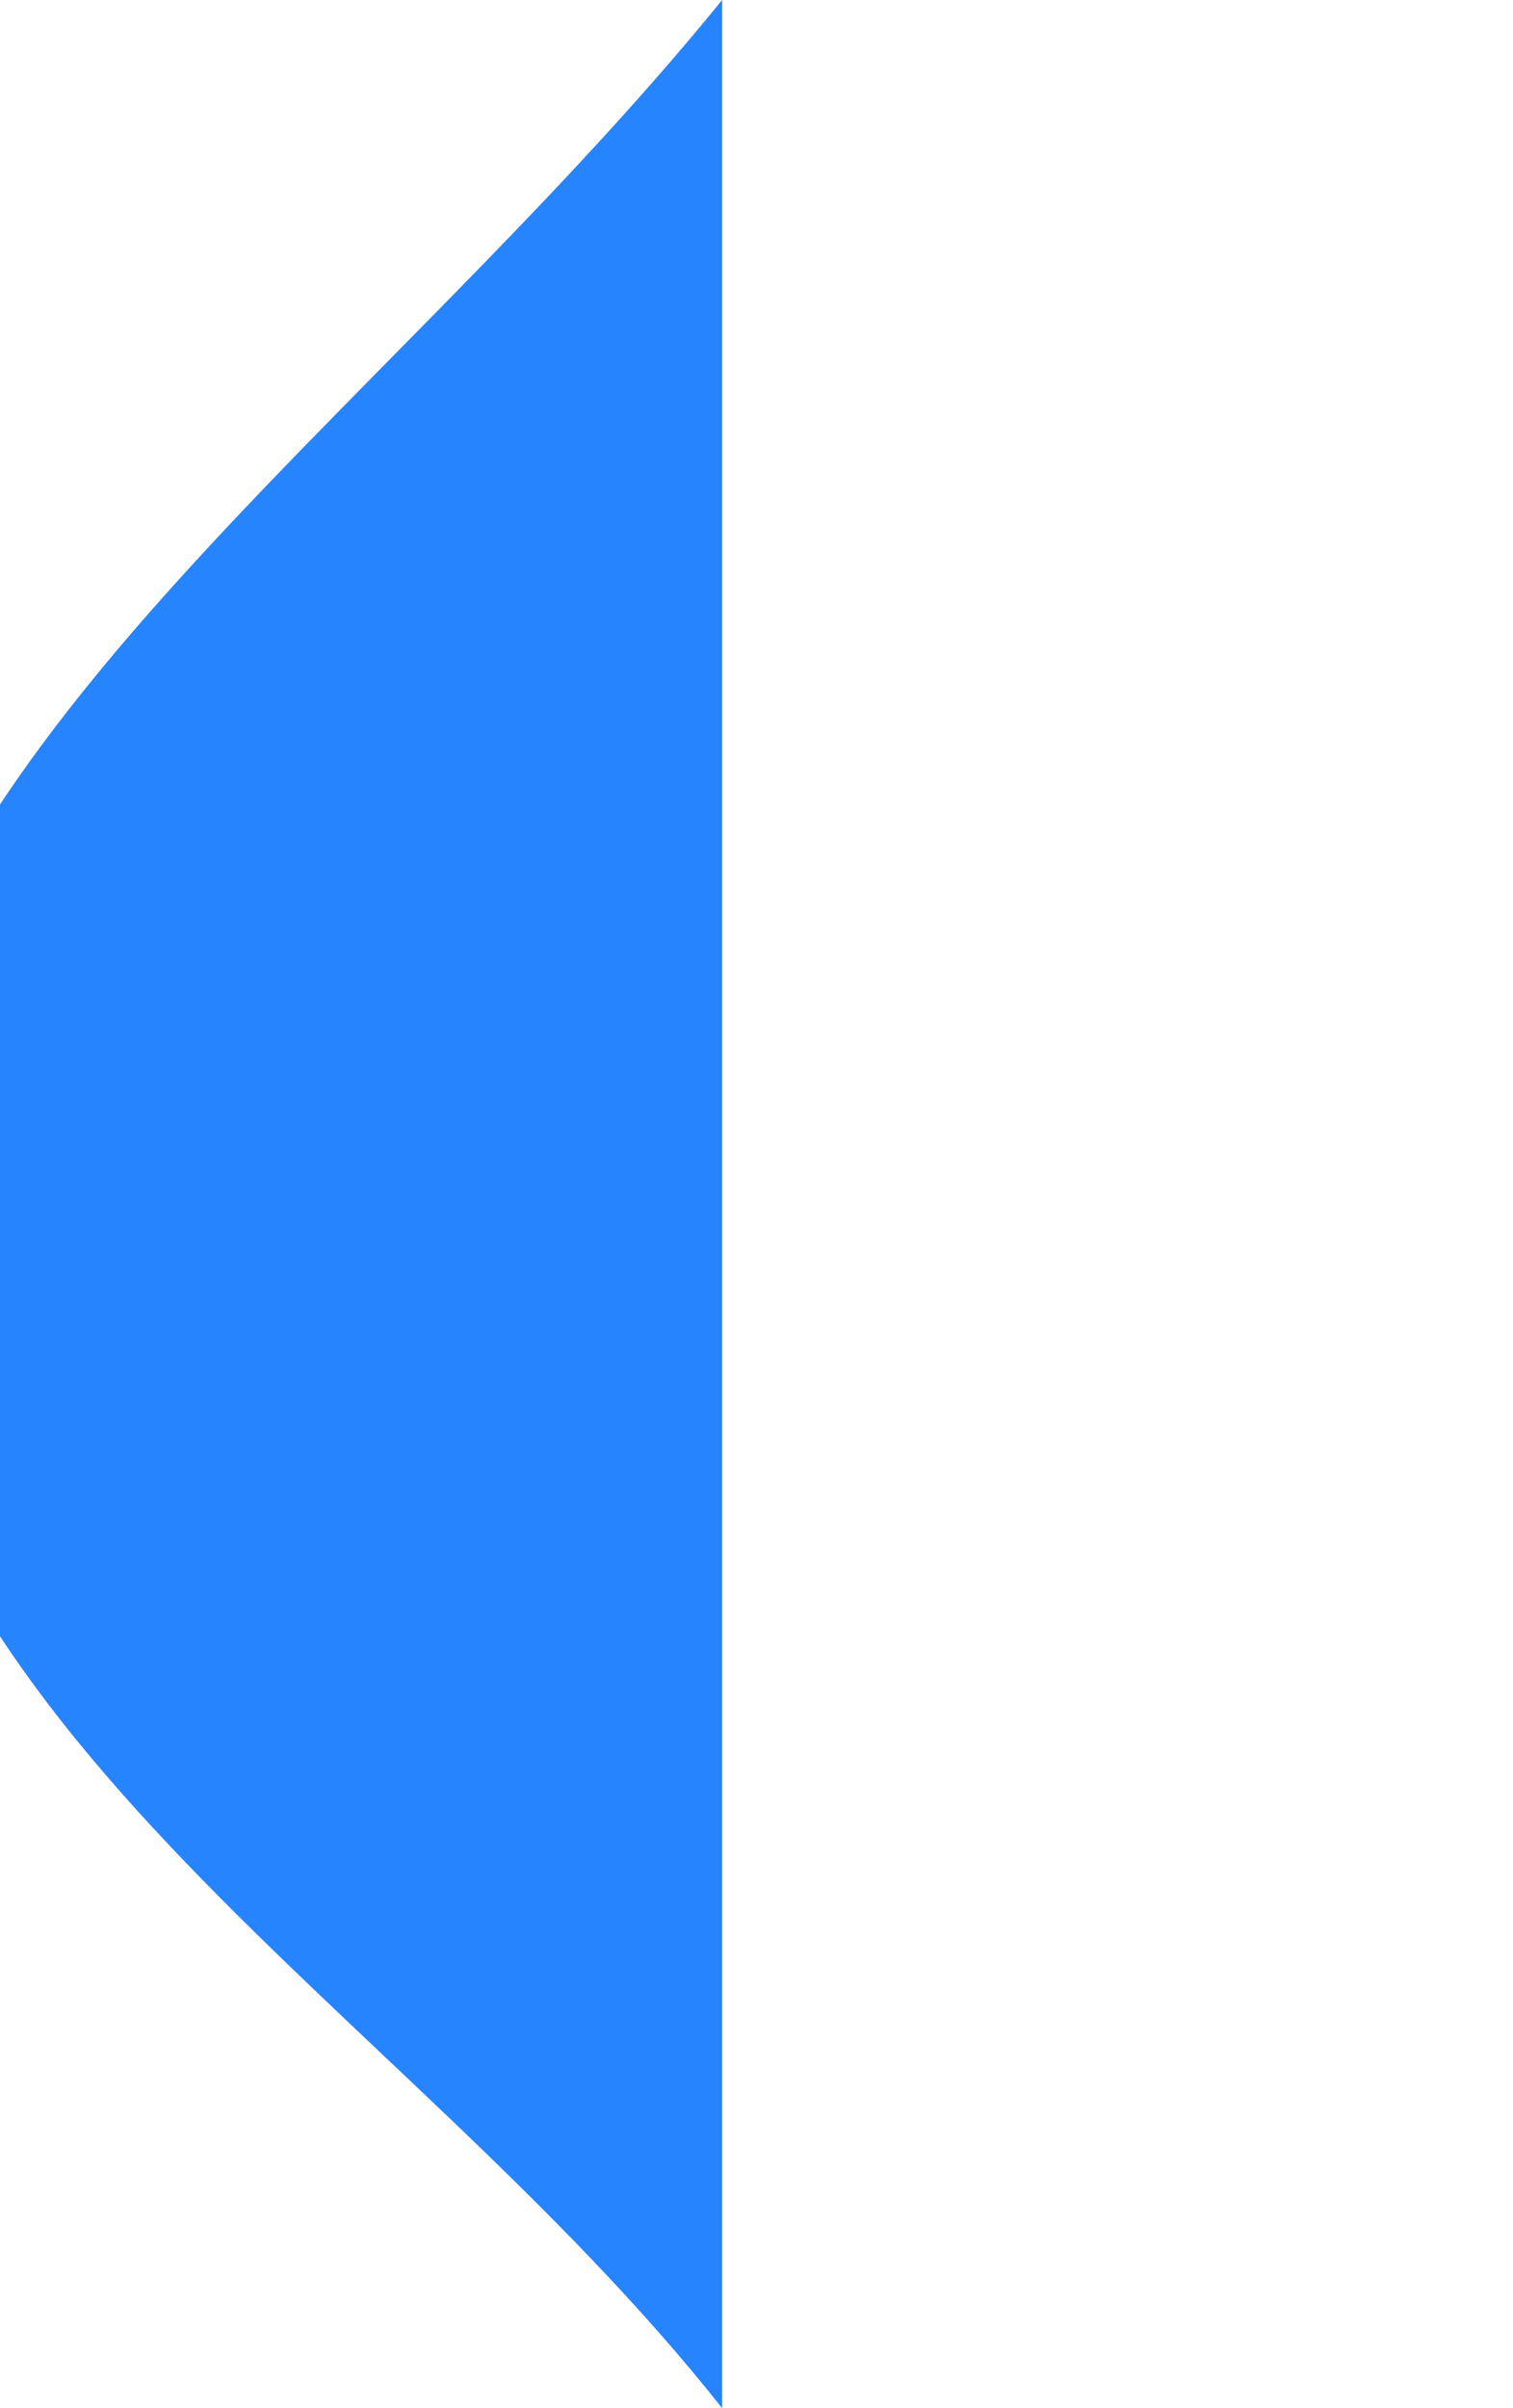 <svg xmlns="http://www.w3.org/2000/svg" xmlns:xlink="http://www.w3.org/1999/xlink" width="44" height="70" viewBox="0 0 44 70">
  <defs>
    <style>
      .cls-1 {
        fill: #2684fe;
        filter: url(#filter);
      }

      .cls-1, .cls-2 {
        fill-rule: evenodd;
      }

      .cls-2 {
        fill: #fff;
      }
    </style>
    <filter id="filter" x="-13" y="-12" width="57" height="95" filterUnits="userSpaceOnUse">
      <feOffset result="offset" dx="-20" in="SourceAlpha"/>
      <feGaussianBlur result="blur" stdDeviation="3.606"/>
      <feFlood result="flood" flood-color="#19457f" flood-opacity="0.24"/>
      <feComposite result="composite" operator="in" in2="blur"/>
      <feOffset result="offset-2" dx="-3" in="SourceAlpha"/>
      <feGaussianBlur result="blur-2" stdDeviation="1.414"/>
      <feFlood result="flood-2" flood-color="#216bcb" flood-opacity="0.7"/>
      <feComposite result="composite-2" operator="in" in2="blur-2"/>
      <feBlend result="blend" in2="composite"/>
      <feBlend result="blend-2" in="SourceGraphic"/>
    </filter>
  </defs>
  <path id="Rectangle_525_copy" data-name="Rectangle 525 copy" class="cls-1" d="M44,0c0,18.863,0,51.137,0,70C34.512,57.992,19,50.1,19,35,19,22.269,33.893,12.444,44,0Z"/>
  <path id="x" class="cls-2" d="M41,34l3-4-2.966.011L39,33l-2-3H34l3,4-3,4h3l2-3,2,3h3Z"/>
</svg>
